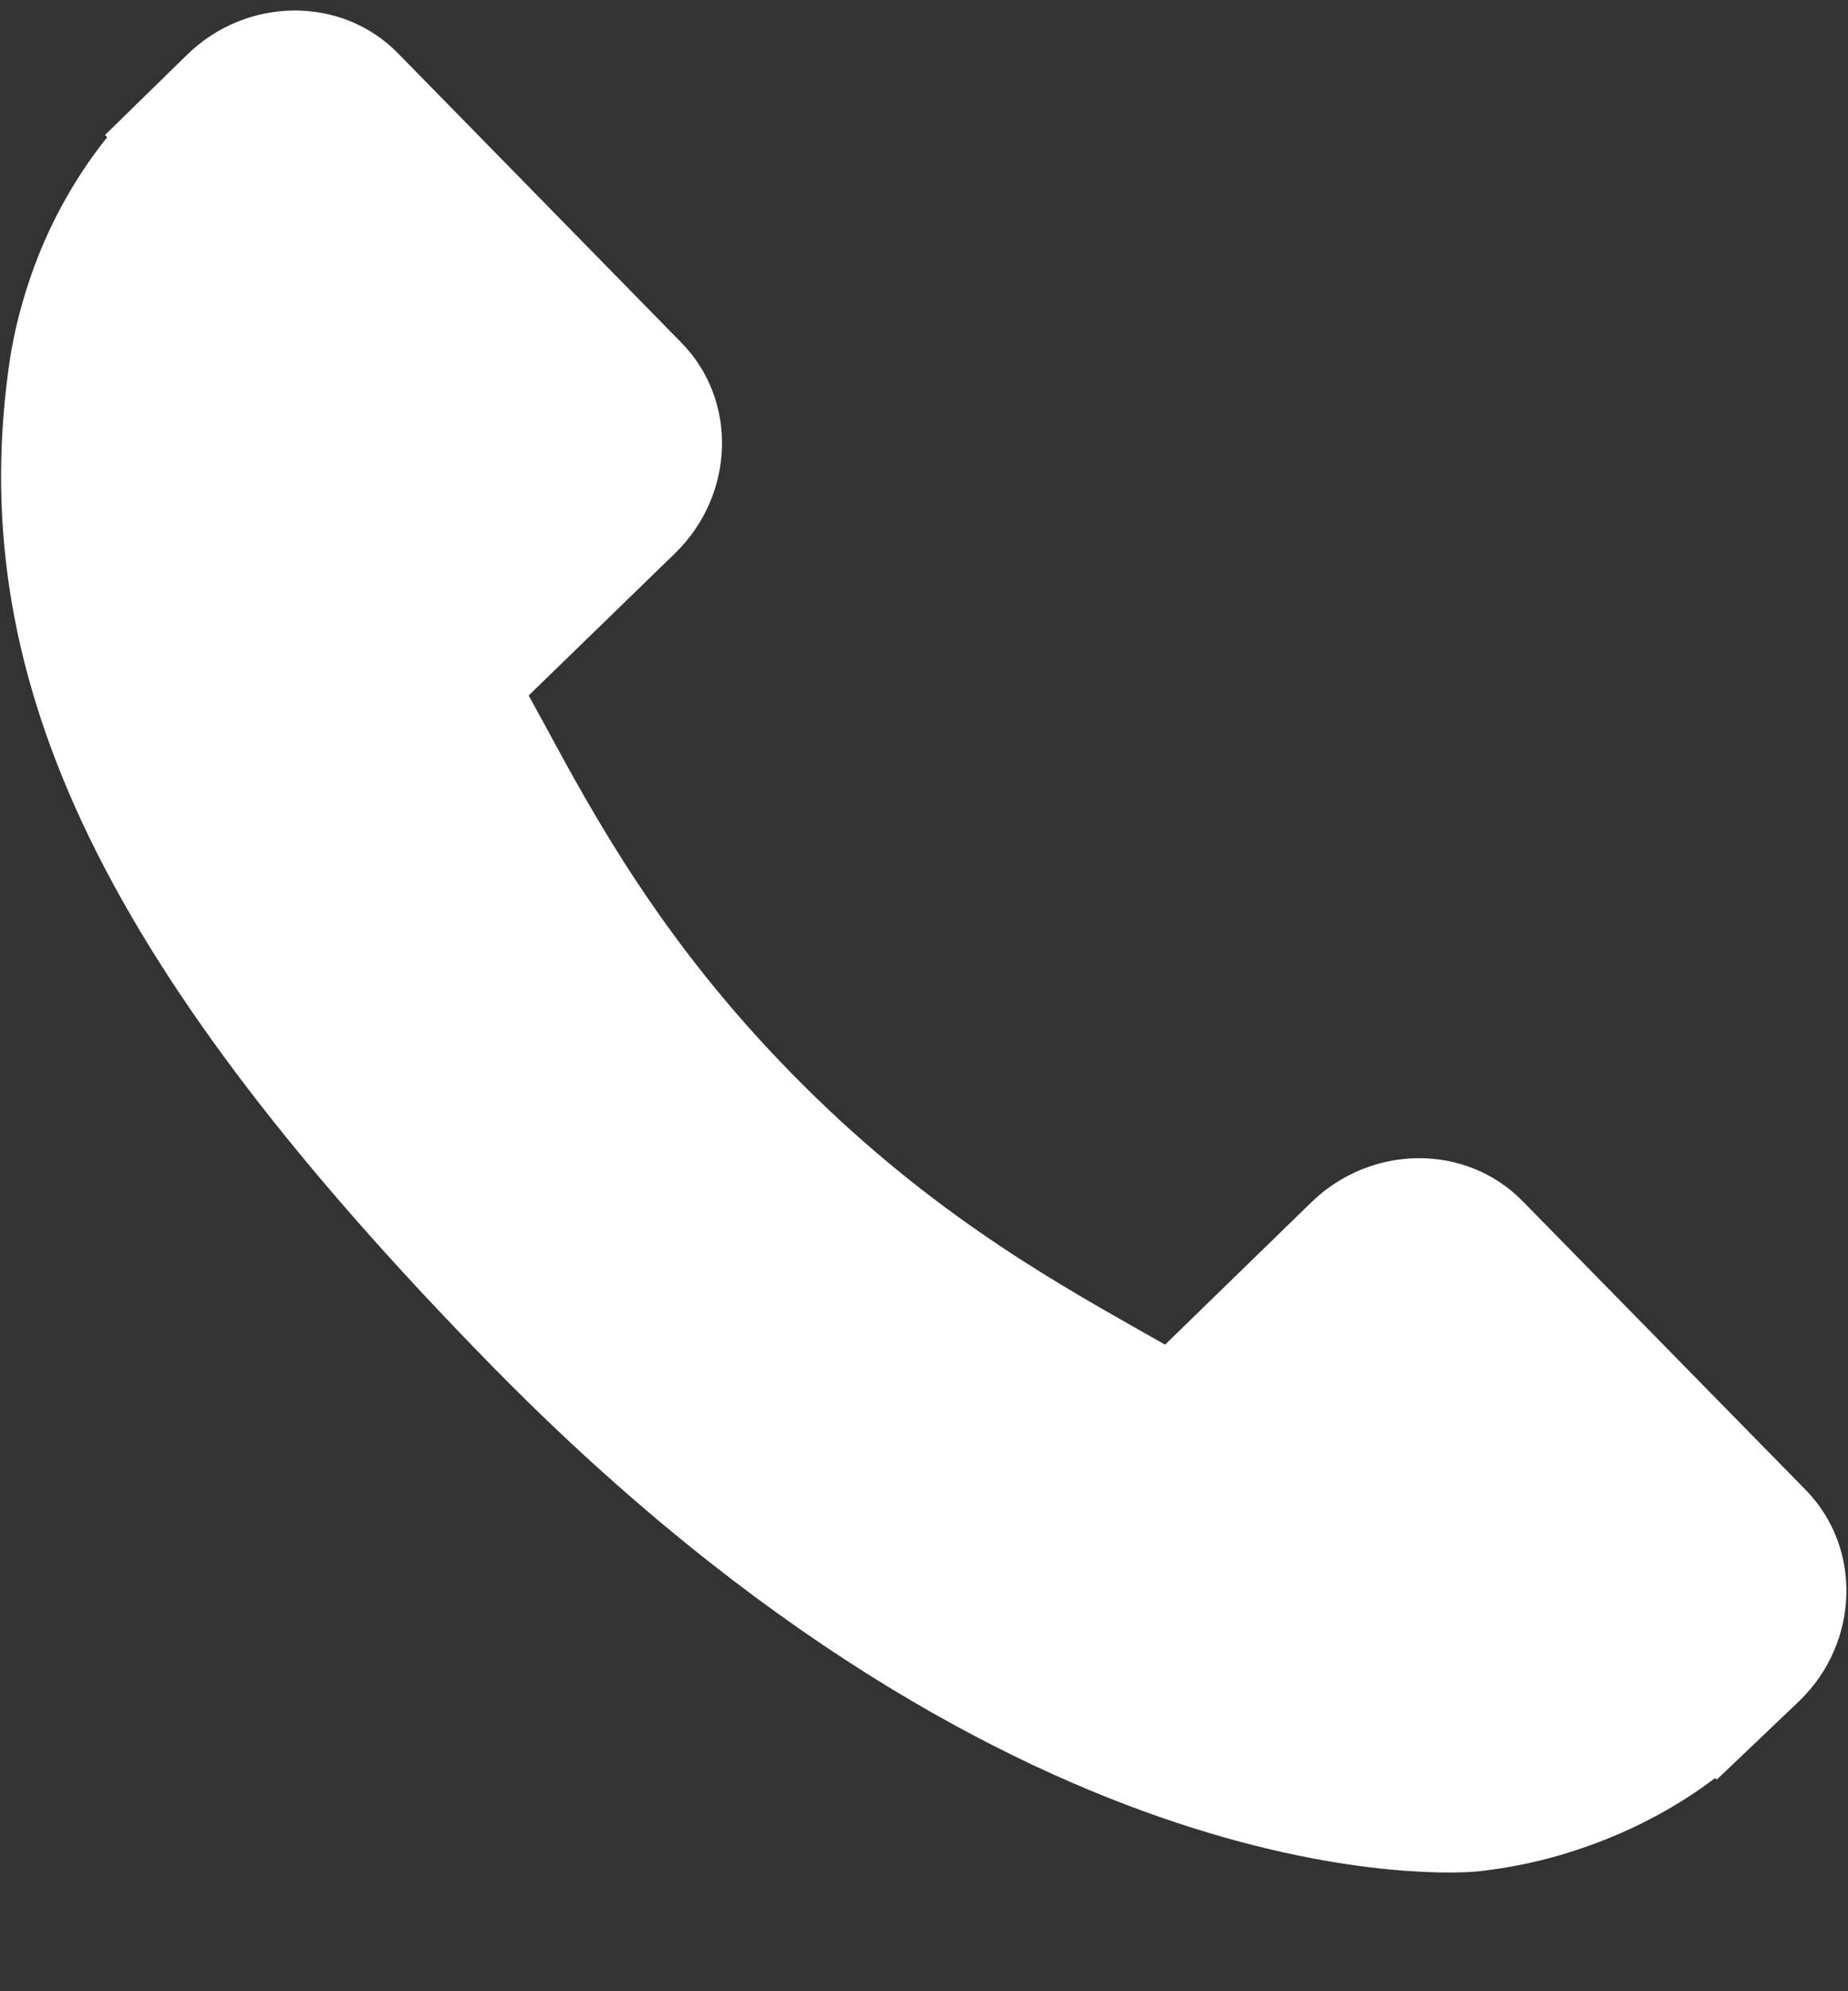 <svg width="13" height="14" viewBox="0 0 13 14" fill="none" xmlns="http://www.w3.org/2000/svg">
<rect x="0" y="0" width="13" height="14" fill="#333333" stroke="none"/>
<path fill-rule="evenodd" clip-rule="evenodd" d="M12.704 10.477L10.709 8.443C10.312 8.039 9.646 8.044 9.225 8.453L8.196 9.454C8.132 9.418 8.066 9.381 7.996 9.341C7.358 8.979 6.485 8.483 5.571 7.549C4.654 6.616 4.176 5.732 3.827 5.087C3.79 5.019 3.754 4.953 3.719 4.89L4.41 4.219L4.75 3.889C5.171 3.477 5.191 2.815 4.794 2.41L2.799 0.374C2.403 -0.03 1.736 -0.026 1.315 0.386L0.739 0.949L0.754 0.965C0.561 1.205 0.398 1.483 0.276 1.783C0.163 2.068 0.092 2.342 0.057 2.617C-0.235 4.816 0.751 6.839 3.459 9.602C7.203 13.42 10.259 13.17 10.391 13.158C10.679 13.127 10.954 13.062 11.235 12.956C11.537 12.842 11.819 12.688 12.064 12.502L12.077 12.512L12.66 11.957C13.081 11.547 13.1 10.883 12.704 10.477Z" fill="white"/>
</svg>
